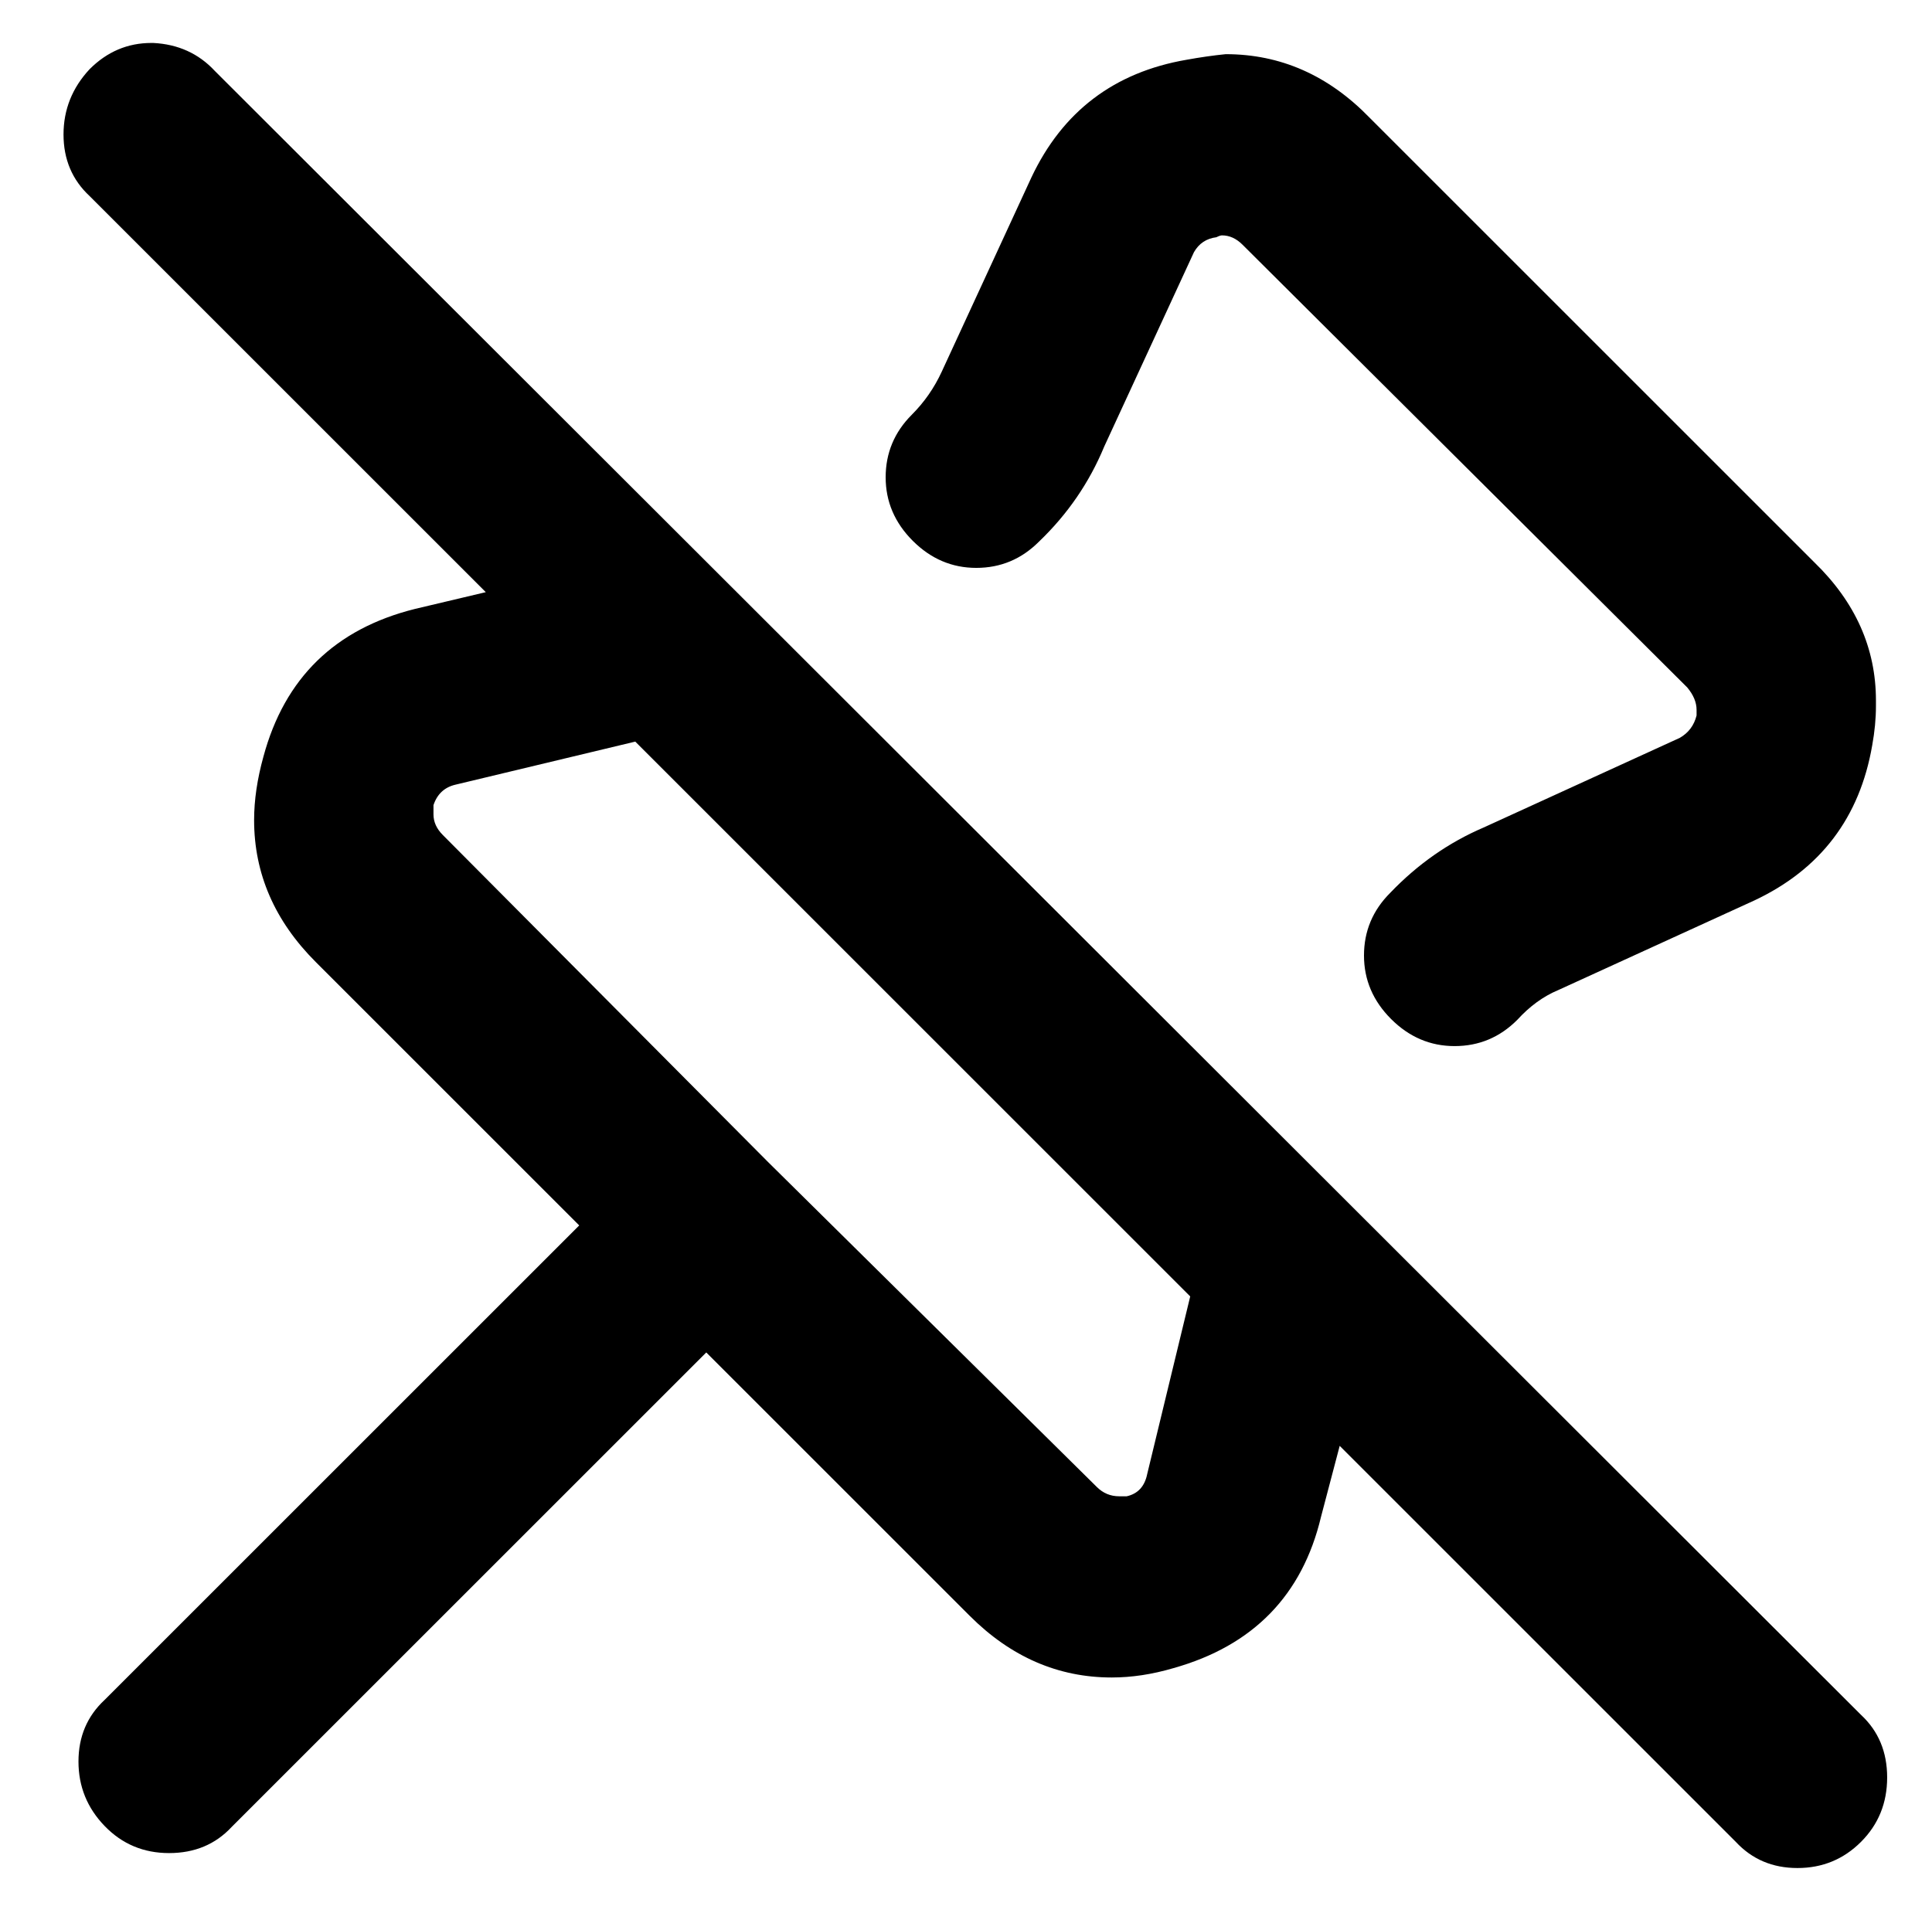 <?xml version="1.0" standalone="no"?>
<!DOCTYPE svg PUBLIC "-//W3C//DTD SVG 1.1//EN" "http://www.w3.org/Graphics/SVG/1.1/DTD/svg11.dtd" >
<svg xmlns="http://www.w3.org/2000/svg" xmlns:xlink="http://www.w3.org/1999/xlink" version="1.1" viewBox="-10 0 1034 1024">
   <path fill="currentColor"
d="M478 222q10 -10 16 -23l48 -104q25 -53 83 -63q11 -2 21 -3q44 0 77 34l238 238q33 32 33 74v3q0 10 -2 21q-10 58 -63 83l-105 48q-12 5 -22 16q-14 14 -33.5 14t-34 -14.5t-14.5 -34t14 -33.5q22 -23 50 -35l105 -48q7 -4 9 -12v-3q0 -6 -5 -12l-238 -237q-5 -5 -11 -5
q-1 0 -3 1q-8 1 -12 8l-48 104q-12 29 -35 51q-14 14 -33.5 14t-34 -14.5t-14.5 -34t14 -33.5zM105 38l881 880q14 13 14 33.5t-14 34.5t-34 14t-33 -14l-212 -212l-10 38q-15 63 -79 81q-17 5 -33 5q-43 0 -76 -33l-141 -141l-254 254q-13 14 -33.5 14t-34.5 -14.5
t-14 -34.5t14 -33l254 -254l-141 -141q-33 -33 -33 -76q0 -16 5 -34q17 -63 81 -79l38 -9l-212 -212q-14 -13 -14 -33t14 -35q14 -14 33 -14h1q20 1 33 15zM401 622l176 174q5 5 12 5h4q9 -2 11 -12l23 -95l-297 -297l-96 23q-9 2 -12 11v5q0 6 5 11z" />
</svg>
